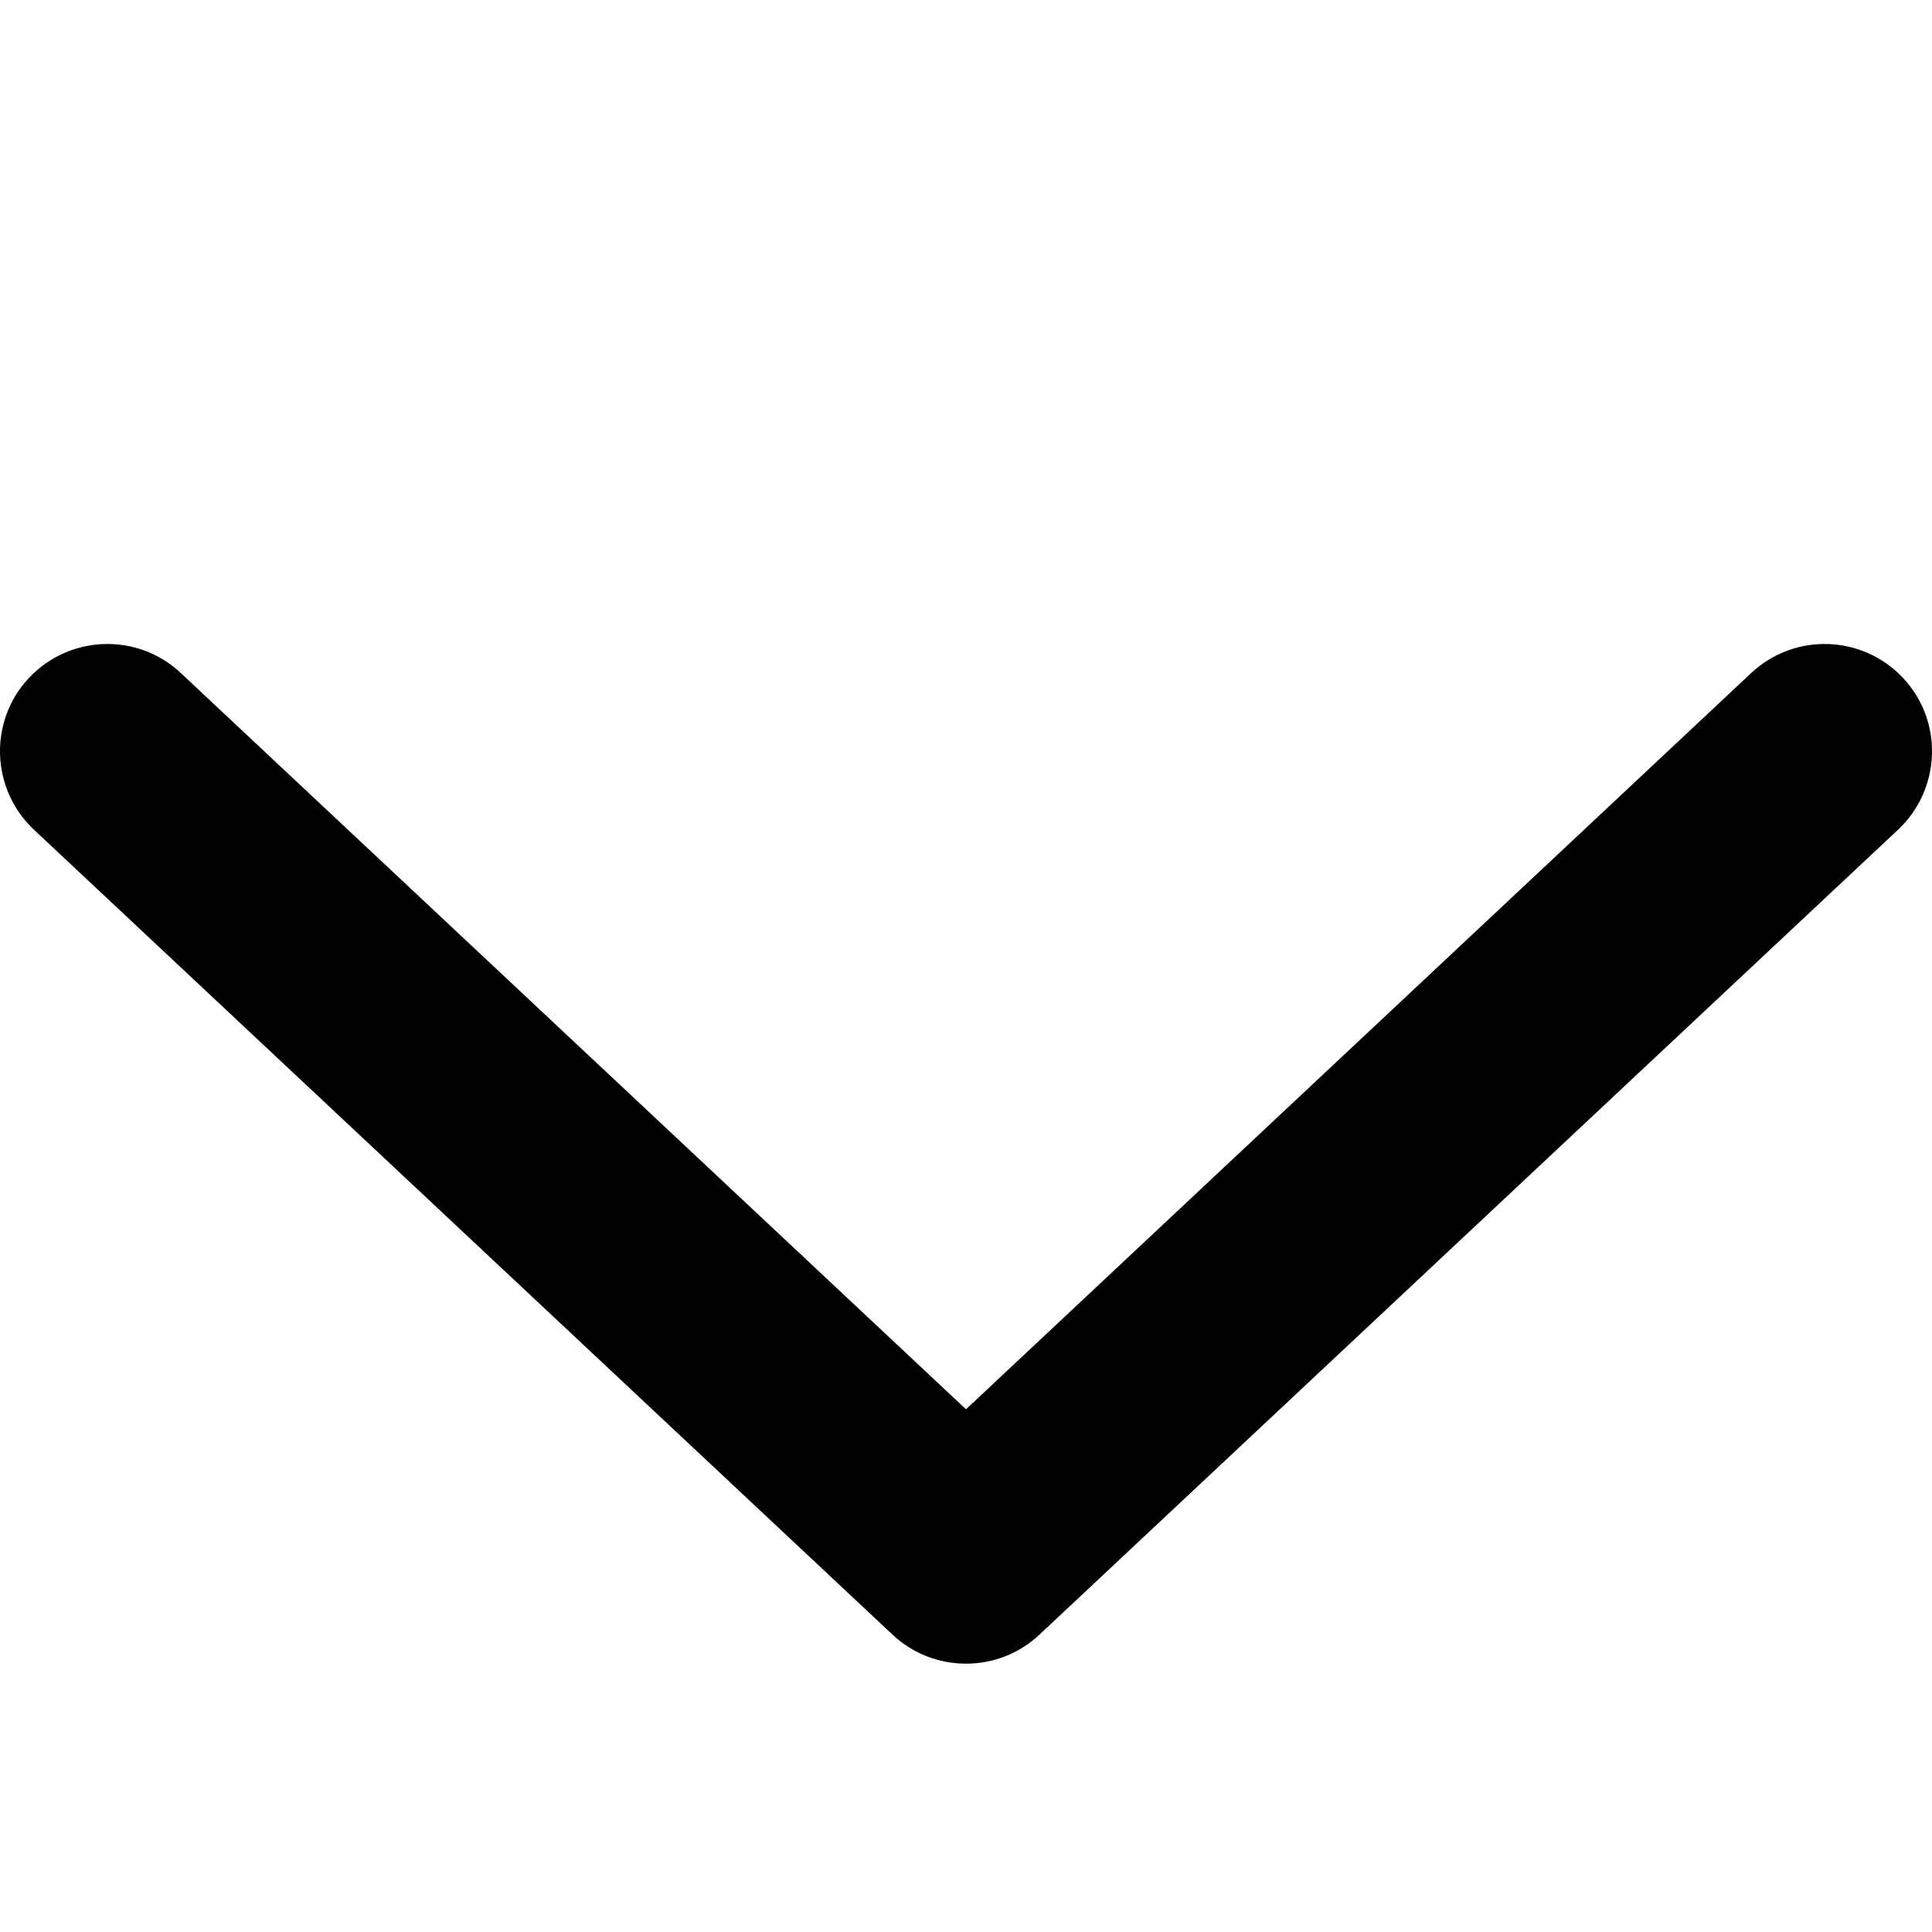 <svg width='9' height='9' viewBox='0 0 9 9' fill='currentcolor' xmlns='http://www.w3.org/2000/svg' class='rt-SelectIcon' aria-hidden='true'><path d='M0.135 3.158C0.324 2.957 0.641 2.946 0.842 3.135L4.5 6.565L8.158 3.135C8.36 2.946 8.676 2.957 8.865 3.158C9.054 3.359 9.043 3.676 8.842 3.865L4.842 7.615C4.65 7.795 4.35 7.795 4.158 7.615L0.158 3.865C-0.043 3.676 -0.054 3.359 0.135 3.158Z'></path></svg>